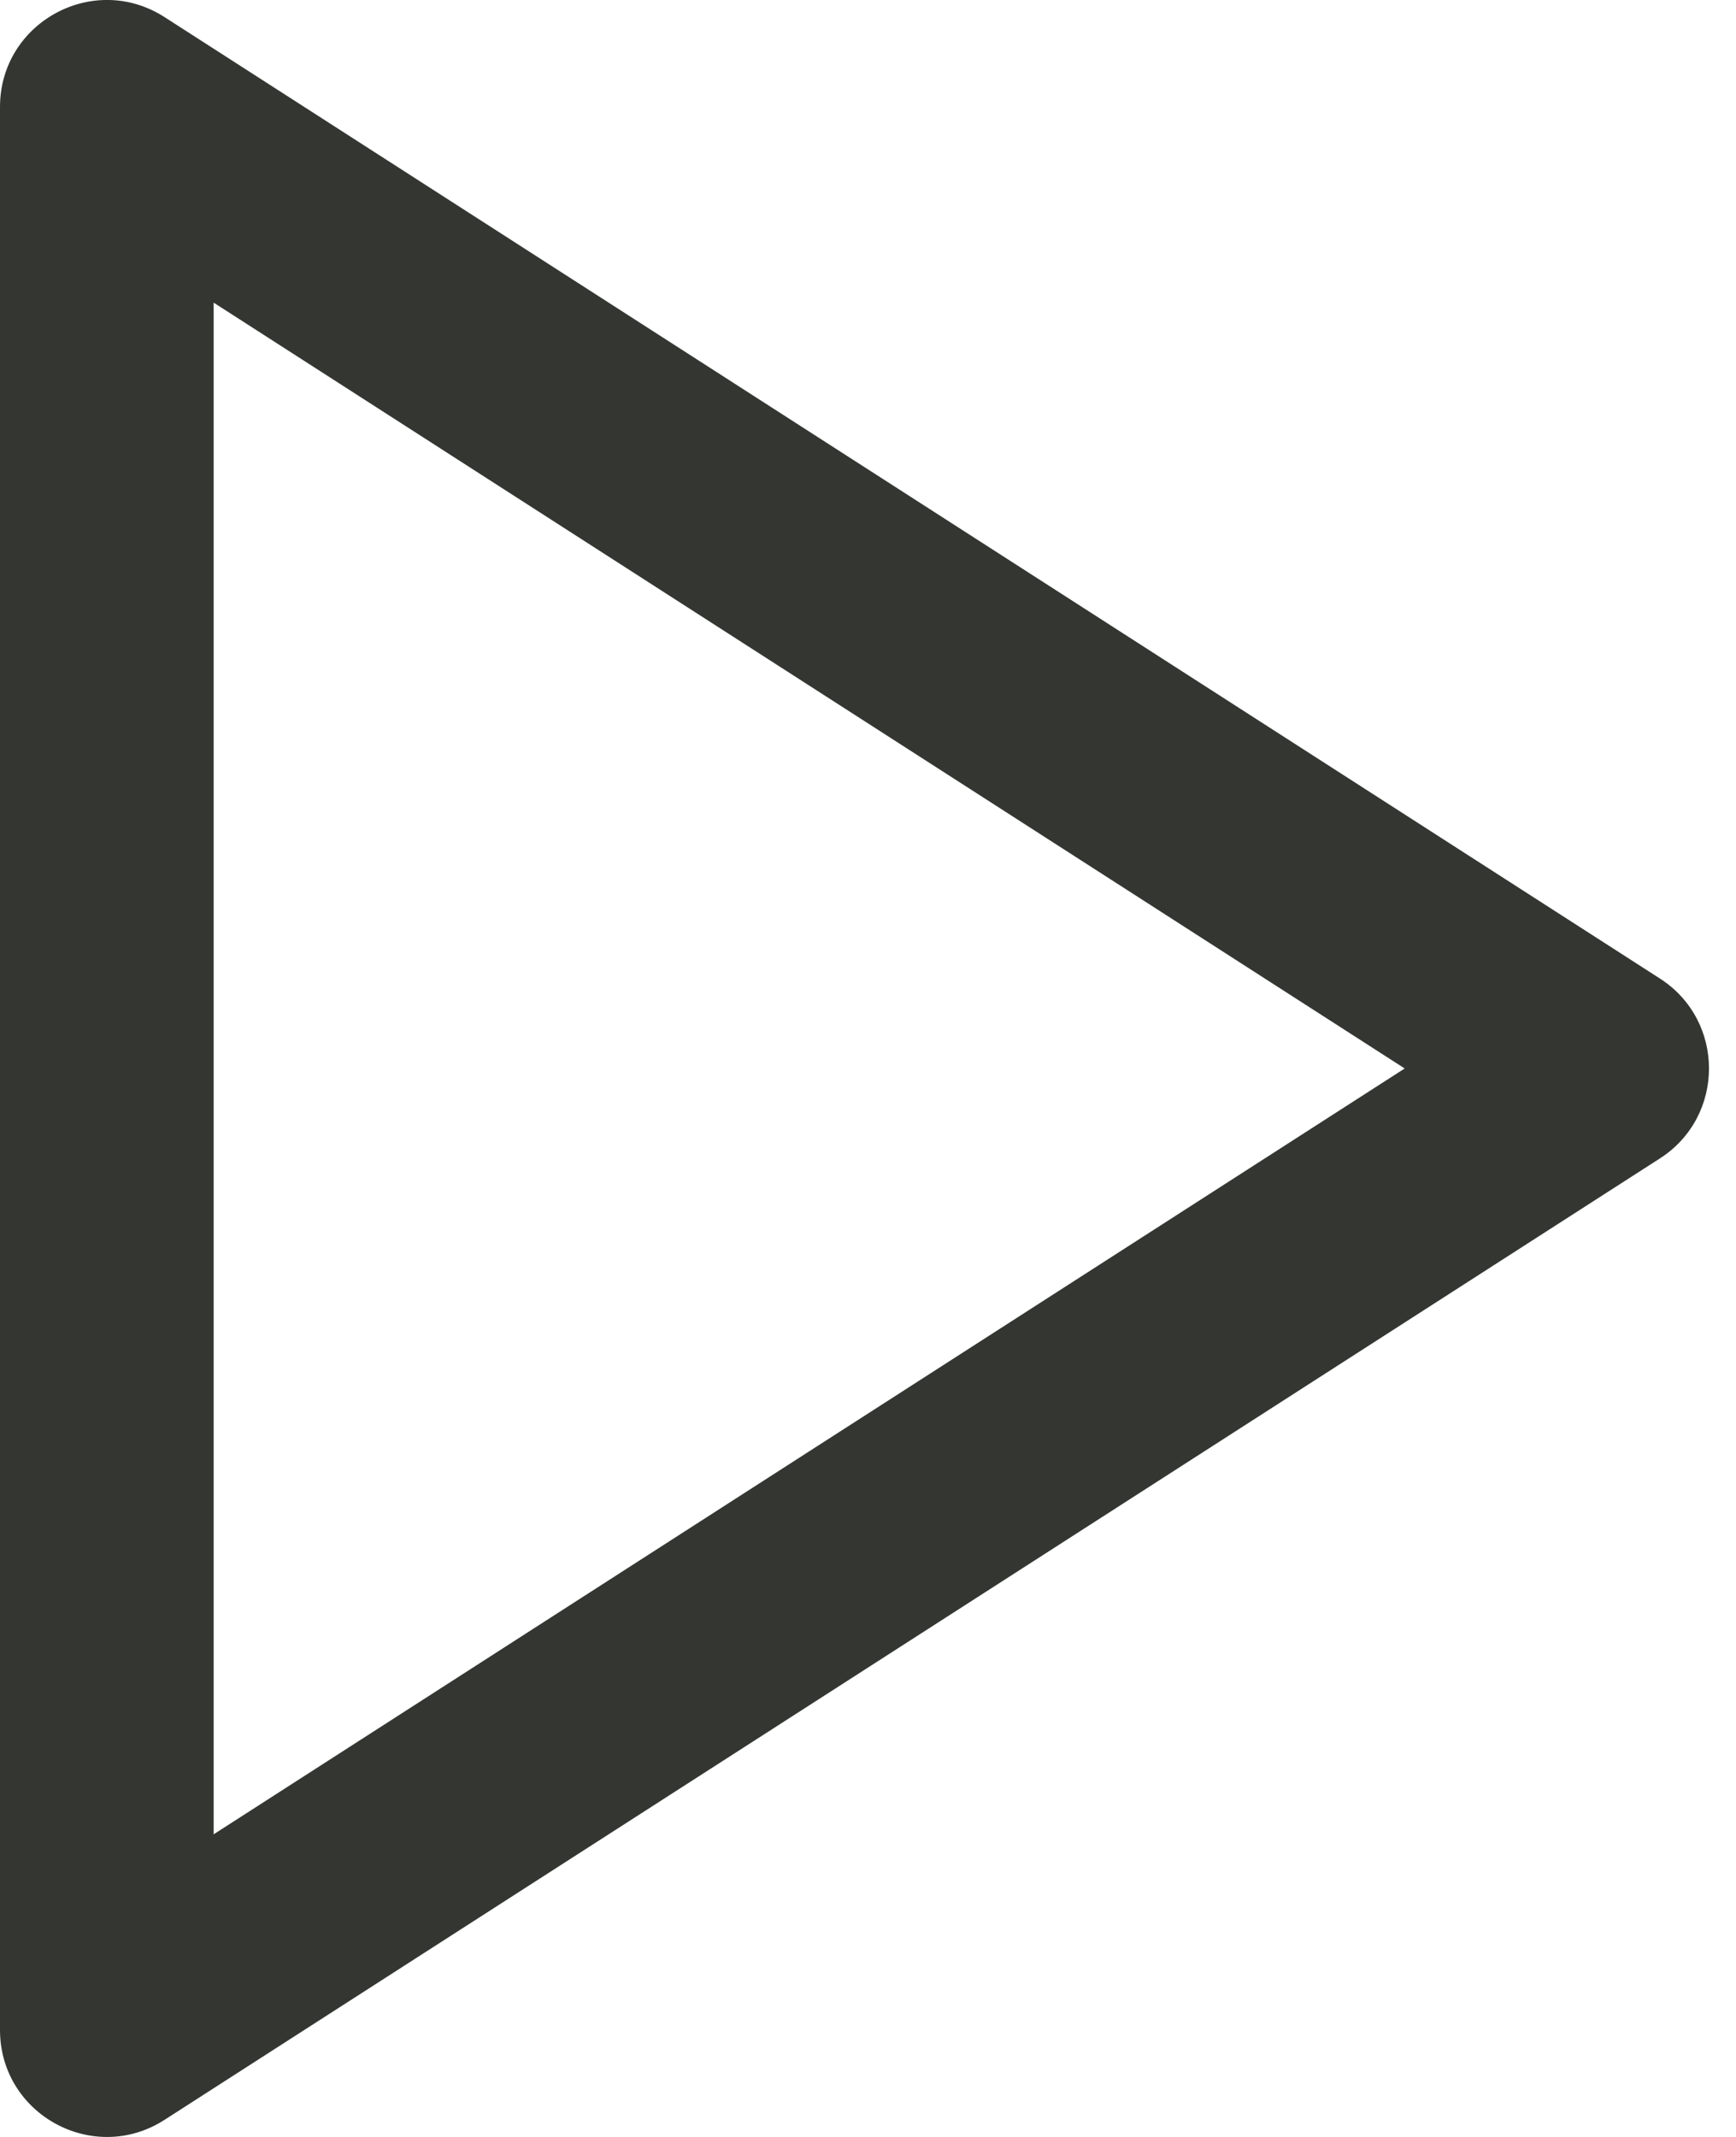 <svg width="13" height="16" viewBox="0 0 13 16" fill="none" xmlns="http://www.w3.org/2000/svg">
<path fill-rule="evenodd" clip-rule="evenodd" d="M0 15.199V0.801C0 0.168 0.7 -0.214 1.232 0.128L12.431 7.327C12.92 7.642 12.92 8.358 12.431 8.673L1.232 15.872C0.7 16.214 0 15.832 0 15.199ZM1.6 13.734L6.059 10.867L10.519 8L1.6 2.266V13.734Z" fill="#343731"/>
</svg>
